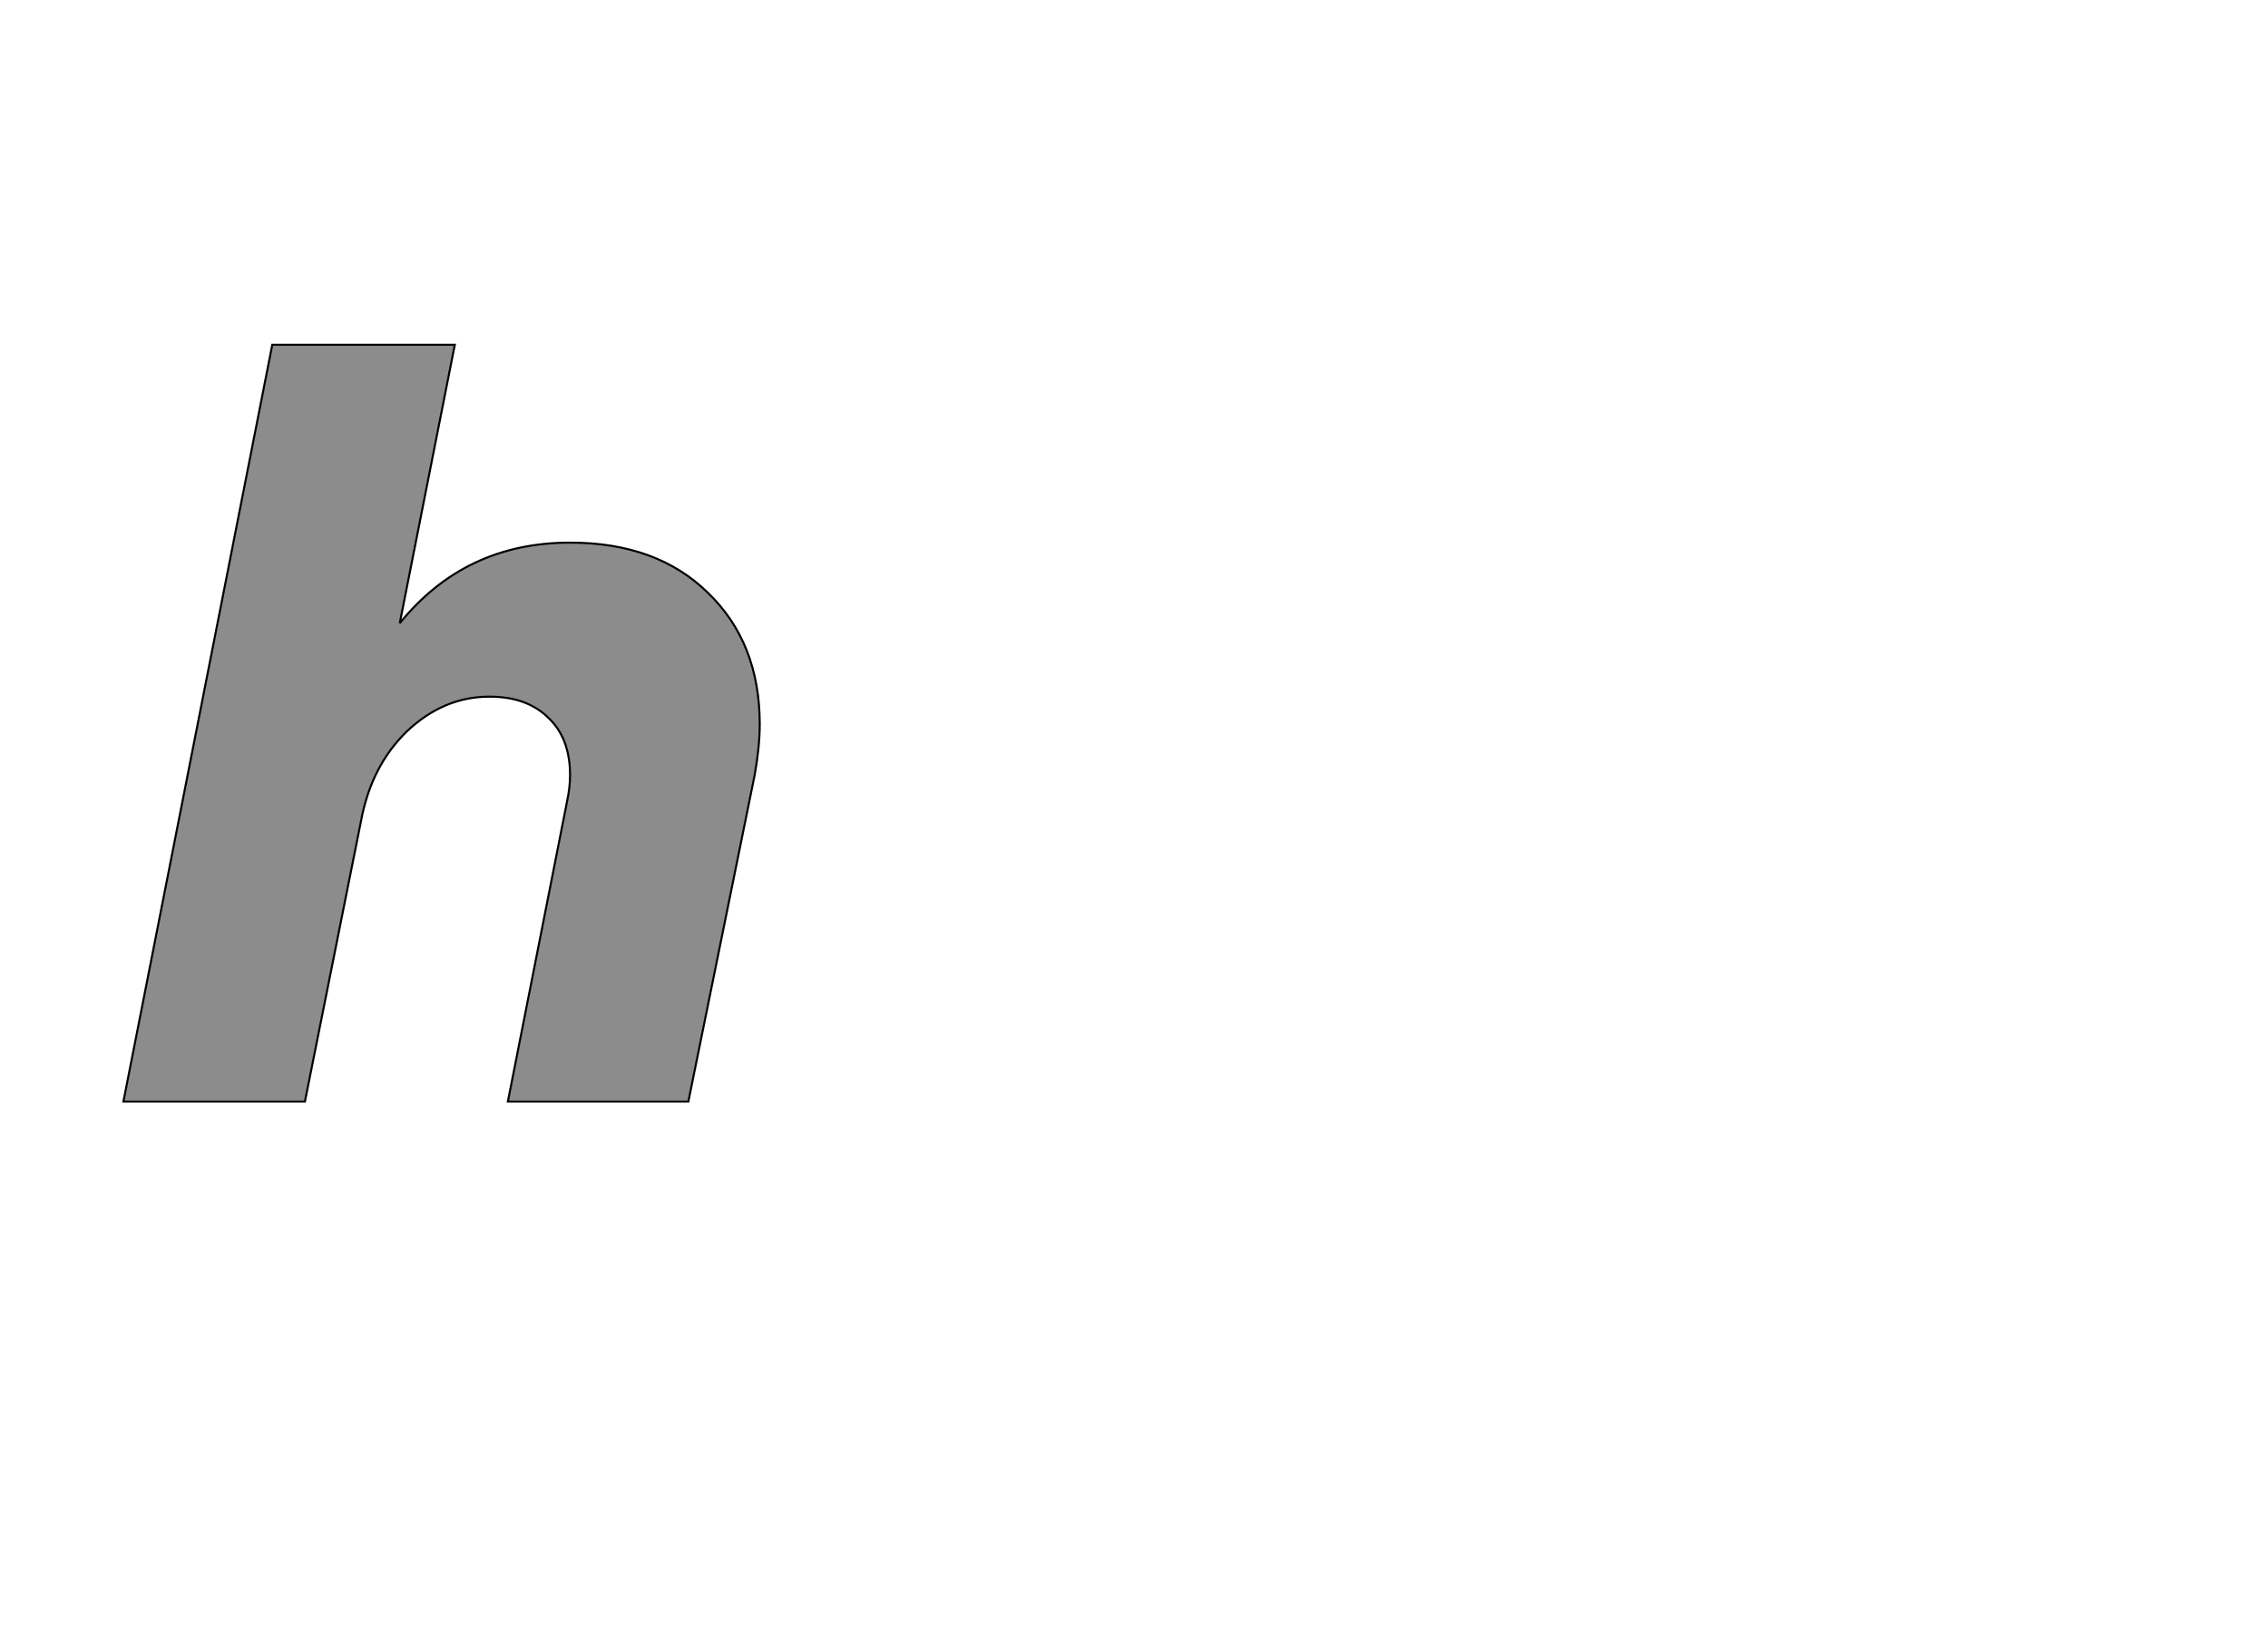 <!--
BEGIN METADATA

BBOX_X_MIN 21
BBOX_Y_MIN 0
BBOX_X_MAX 645
BBOX_Y_MAX 742
WIDTH 624
HEIGHT 742
H_BEARING_X 21
H_BEARING_Y 742
H_ADVANCE 682
V_BEARING_X -320
V_BEARING_Y 238
V_ADVANCE 1219
ORIGIN_X 0
ORIGIN_Y 0

END METADATA
-->

<svg width='2224px' height='1614px' xmlns='http://www.w3.org/2000/svg' version='1.1'>

 <!-- make sure glyph is visible within svg window -->
 <g fill-rule='nonzero'  transform='translate(100 1080)'>

  <!-- draw actual outline using lines and Bezier curves-->
  <path fill='black' stroke='black' fill-opacity='0.45'  stroke-width='2'  d='
 M 544,-548
 M 594,-499
 Q 645,-450 645,-370
 Q 645,-348 640,-320
 L 575,0
 L 398,0
 L 456,-294
 Q 459,-308 459,-320
 Q 459,-356 438,-376
 Q 417,-397 380,-397
 Q 335,-397 299,-363
 Q 264,-329 254,-275
 L 199,0
 L 21,0
 L 167,-742
 L 346,-742
 L 292,-469
 Q 356,-548 459,-548
 Q 544,-548 594,-499
 Z

  '/>
 </g>
</svg>
